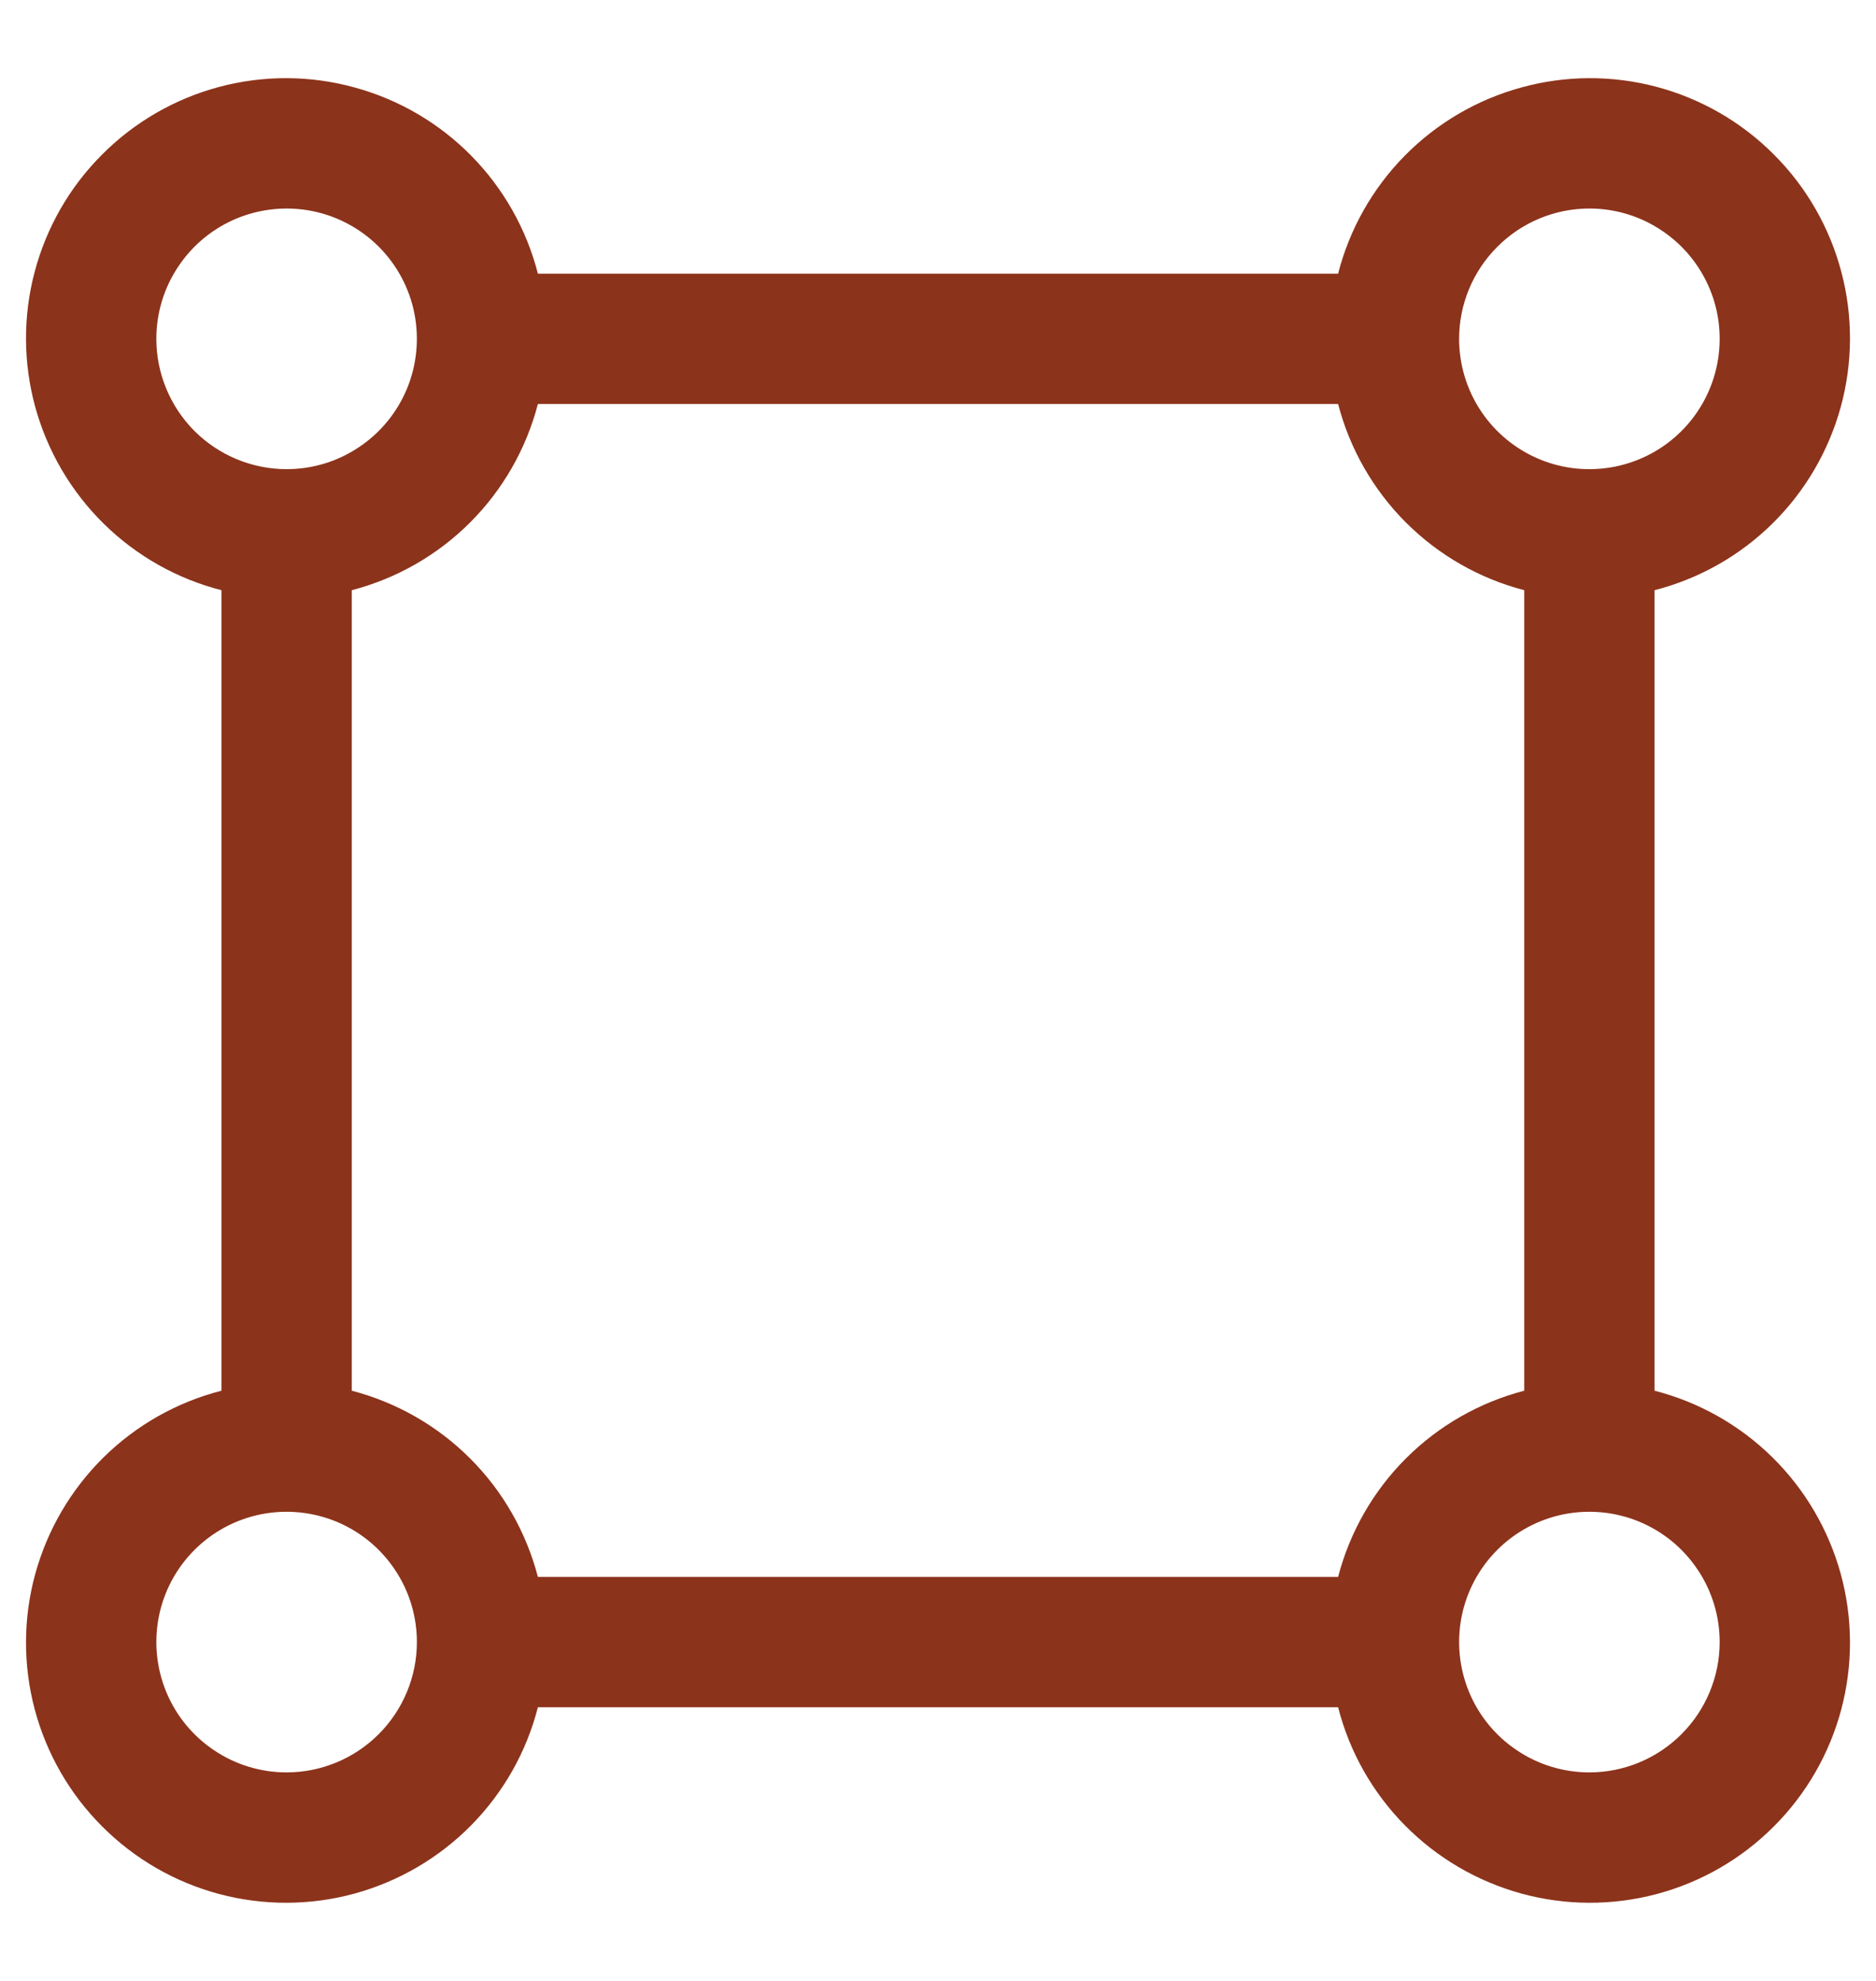 <svg width="18" height="19" viewBox="0 0 18 19" fill="none" xmlns="http://www.w3.org/2000/svg">
<path d="M15.875 13.339V5.661C16.301 5.552 16.691 5.332 17.005 5.023C17.319 4.714 17.545 4.328 17.662 3.903C17.778 3.479 17.78 3.031 17.667 2.606C17.554 2.18 17.331 1.792 17.019 1.481C16.708 1.169 16.32 0.946 15.895 0.833C15.469 0.72 15.021 0.722 14.597 0.839C14.172 0.955 13.786 1.181 13.477 1.495C13.168 1.809 12.948 2.199 12.839 2.625H5.161C5.052 2.199 4.832 1.809 4.523 1.495C4.214 1.181 3.828 0.955 3.403 0.839C2.979 0.722 2.531 0.72 2.105 0.833C1.68 0.946 1.292 1.169 0.981 1.481C0.669 1.792 0.446 2.18 0.333 2.606C0.22 3.031 0.222 3.479 0.338 3.903C0.455 4.328 0.681 4.714 0.995 5.023C1.309 5.332 1.699 5.552 2.125 5.661V13.339C1.699 13.448 1.309 13.668 0.995 13.977C0.681 14.286 0.455 14.672 0.338 15.097C0.222 15.521 0.22 15.969 0.333 16.395C0.446 16.82 0.669 17.208 0.981 17.519C1.292 17.831 1.68 18.054 2.105 18.167C2.531 18.28 2.979 18.278 3.403 18.162C3.828 18.045 4.214 17.819 4.523 17.505C4.832 17.191 5.052 16.802 5.161 16.375H12.839C12.948 16.802 13.168 17.191 13.477 17.505C13.786 17.819 14.172 18.045 14.597 18.162C15.021 18.278 15.469 18.28 15.895 18.167C16.32 18.054 16.708 17.831 17.019 17.519C17.331 17.208 17.554 16.82 17.667 16.395C17.78 15.969 17.778 15.521 17.662 15.097C17.545 14.672 17.319 14.286 17.005 13.977C16.691 13.668 16.301 13.448 15.875 13.339ZM15.25 2C15.497 2 15.739 2.073 15.944 2.211C16.15 2.348 16.31 2.543 16.405 2.772C16.5 3 16.524 3.251 16.476 3.494C16.428 3.736 16.309 3.959 16.134 4.134C15.959 4.309 15.736 4.428 15.494 4.476C15.251 4.524 15 4.5 14.772 4.405C14.543 4.31 14.348 4.15 14.211 3.945C14.073 3.739 14 3.497 14 3.25C14 2.919 14.132 2.601 14.367 2.367C14.601 2.132 14.919 2 15.25 2ZM1.5 3.25C1.5 3.003 1.573 2.761 1.711 2.556C1.848 2.35 2.043 2.19 2.272 2.095C2.5 2.001 2.751 1.976 2.994 2.024C3.236 2.072 3.459 2.191 3.634 2.366C3.809 2.541 3.928 2.764 3.976 3.006C4.024 3.249 3.999 3.5 3.905 3.728C3.81 3.957 3.65 4.152 3.444 4.289C3.239 4.427 2.997 4.5 2.75 4.5C2.419 4.5 2.101 4.368 1.866 4.134C1.632 3.899 1.5 3.581 1.5 3.25ZM2.75 17C2.503 17 2.261 16.927 2.056 16.789C1.85 16.652 1.69 16.457 1.595 16.228C1.501 16 1.476 15.749 1.524 15.506C1.572 15.264 1.691 15.041 1.866 14.866C2.041 14.691 2.264 14.572 2.506 14.524C2.749 14.476 3 14.501 3.228 14.595C3.457 14.69 3.652 14.85 3.789 15.056C3.927 15.261 4 15.503 4 15.75C4 16.081 3.868 16.399 3.633 16.634C3.399 16.868 3.081 17 2.75 17ZM12.839 15.125H5.161C5.049 14.695 4.825 14.303 4.511 13.989C4.197 13.675 3.805 13.451 3.375 13.339V5.661C3.805 5.549 4.197 5.325 4.511 5.011C4.825 4.697 5.049 4.305 5.161 3.875H12.839C12.951 4.305 13.175 4.697 13.489 5.011C13.803 5.325 14.195 5.549 14.625 5.661V13.339C14.195 13.451 13.803 13.675 13.489 13.989C13.175 14.303 12.951 14.695 12.839 15.125ZM15.25 17C15.003 17 14.761 16.927 14.556 16.789C14.35 16.652 14.19 16.457 14.095 16.228C14.001 16 13.976 15.749 14.024 15.506C14.072 15.264 14.191 15.041 14.366 14.866C14.541 14.691 14.764 14.572 15.006 14.524C15.249 14.476 15.5 14.501 15.728 14.595C15.957 14.69 16.152 14.85 16.289 15.056C16.427 15.261 16.5 15.503 16.5 15.75C16.5 16.081 16.368 16.399 16.133 16.634C15.899 16.868 15.581 17 15.25 17Z" fill="#8C331B"/>
</svg>
